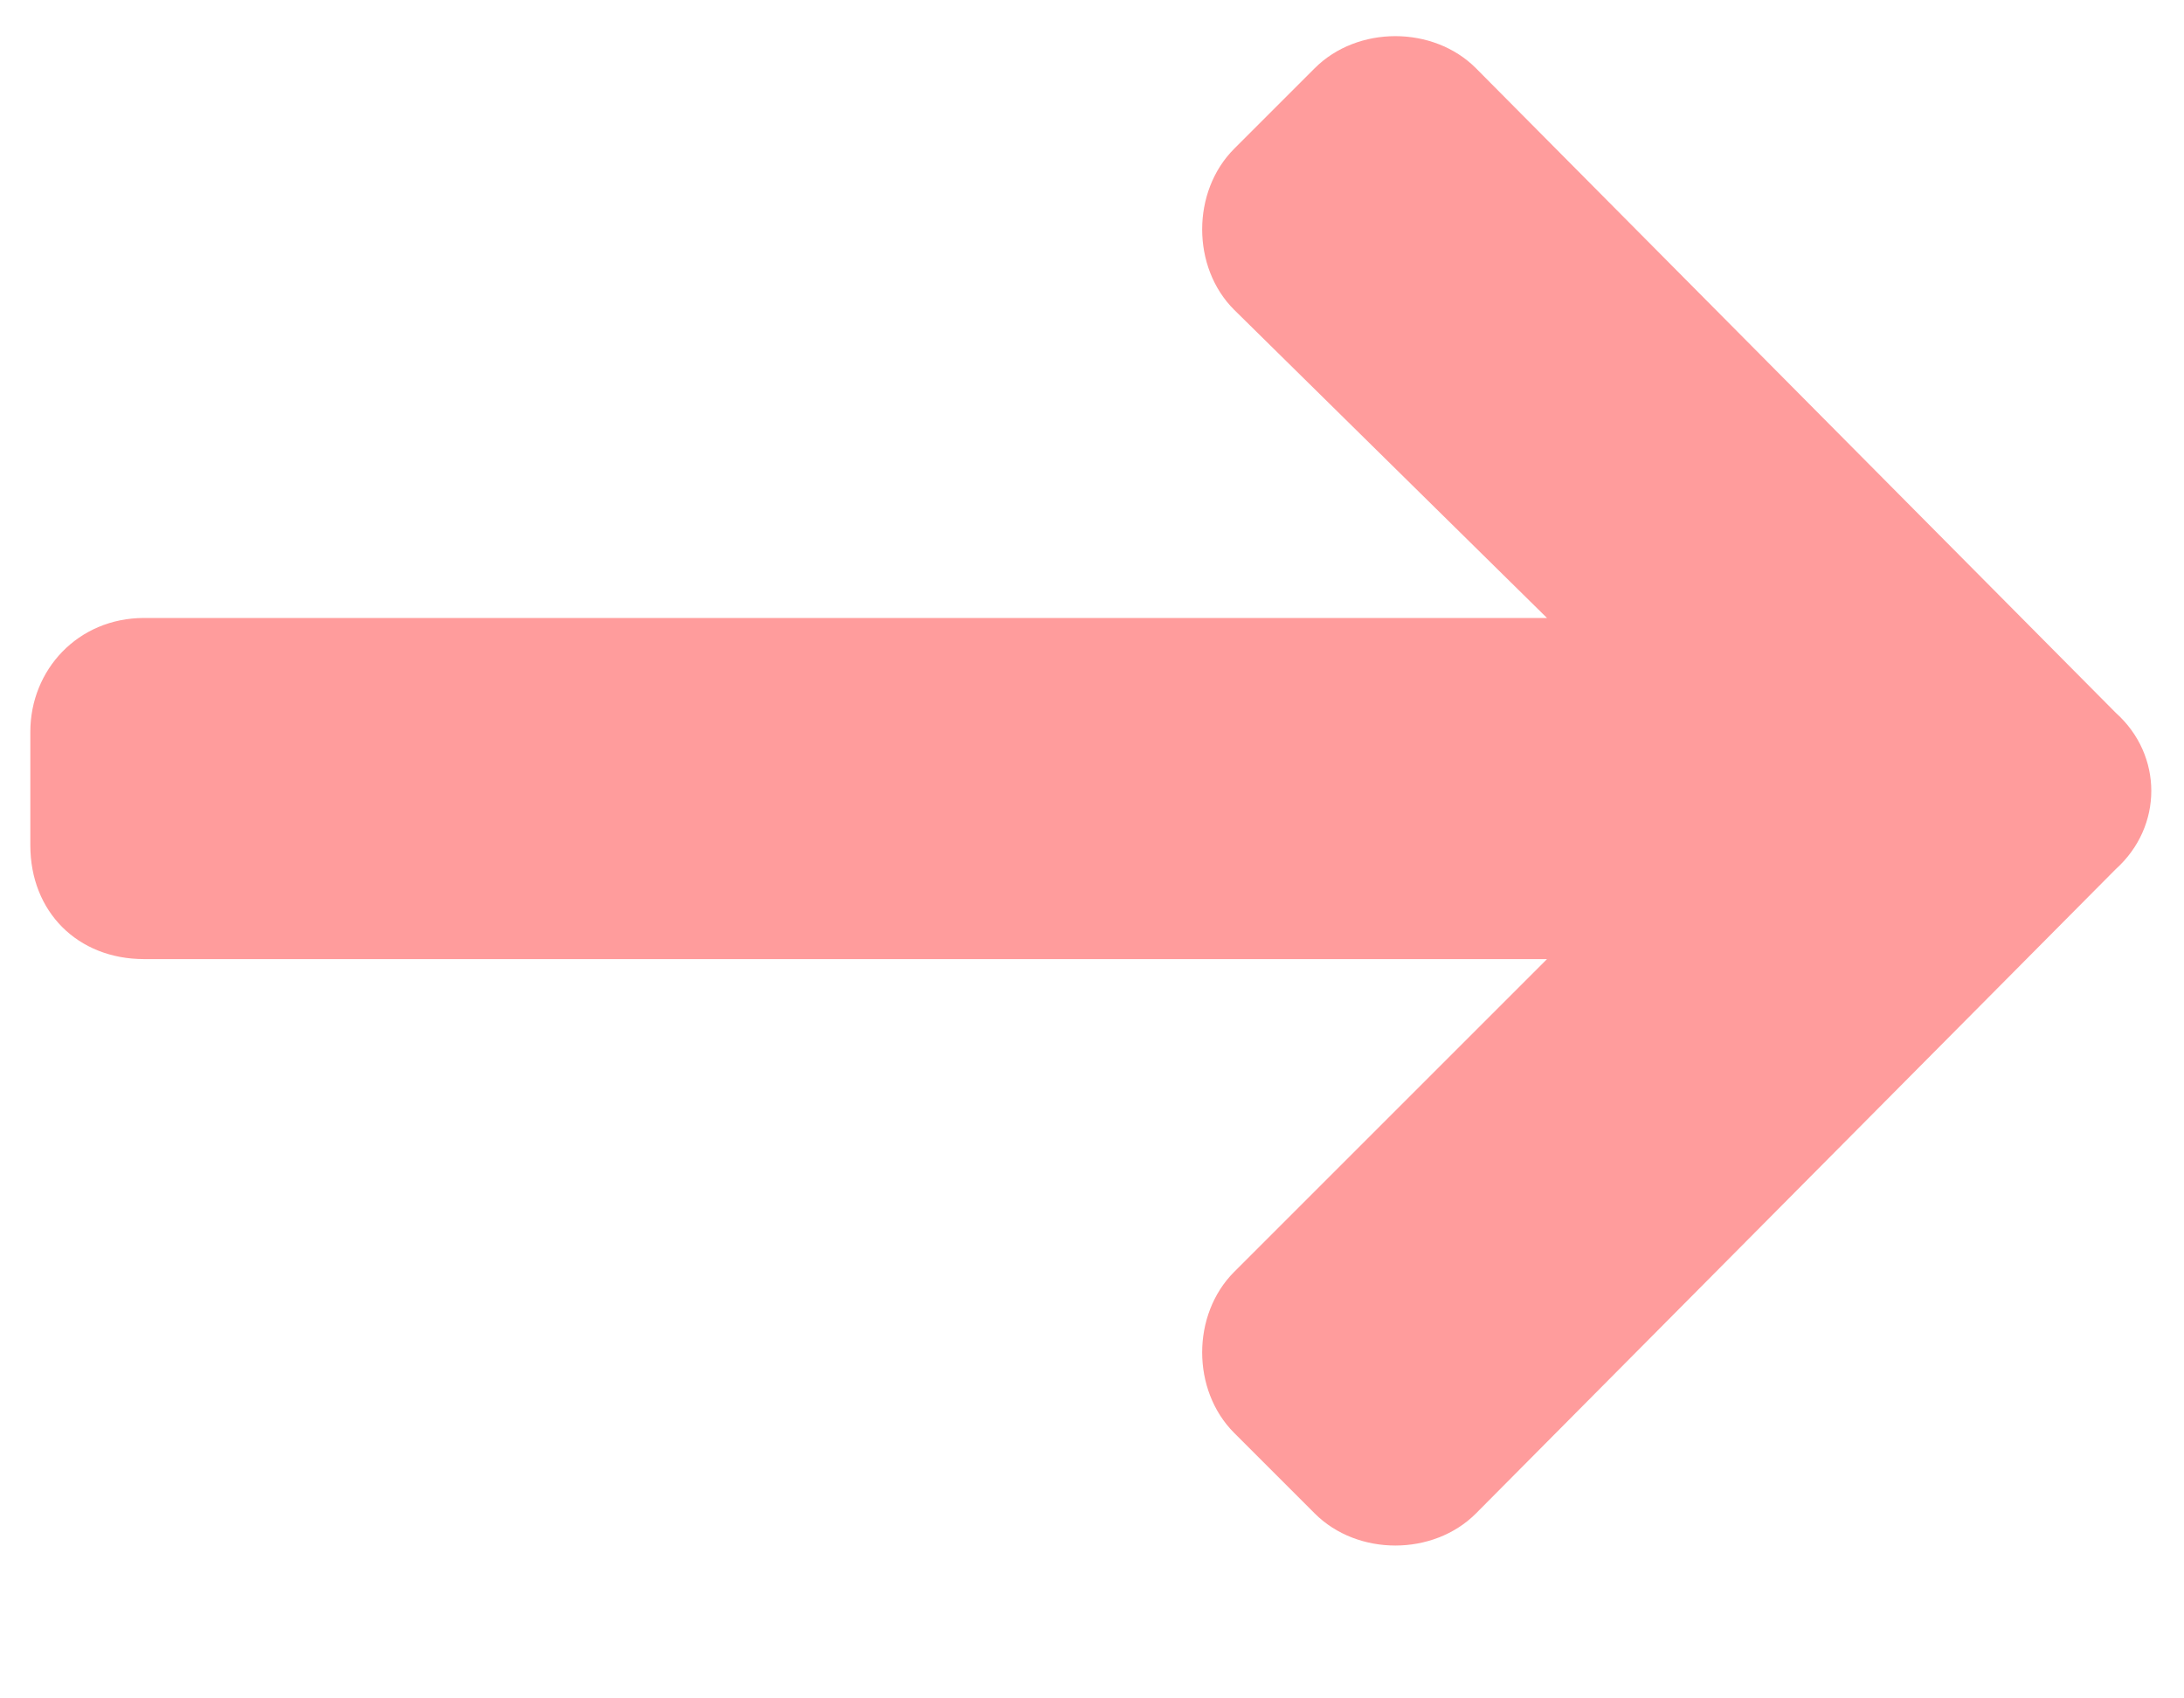 <svg width="9" height="7" viewBox="0 0 9 7" fill="none" xmlns="http://www.w3.org/2000/svg">
<path d="M5.086 1.277L6.375 2.547H0.594C0.32 2.547 0.125 2.762 0.125 3.016V3.484C0.125 3.758 0.32 3.953 0.594 3.953H6.375L5.086 5.242C4.91 5.418 4.91 5.73 5.086 5.906L5.418 6.238C5.594 6.414 5.906 6.414 6.082 6.238L8.719 3.582C8.914 3.406 8.914 3.113 8.719 2.938L6.082 0.281C5.906 0.105 5.594 0.105 5.418 0.281L5.086 0.613C4.91 0.789 4.91 1.102 5.086 1.277Z" fill="#FF9C9C"/>
</svg>
